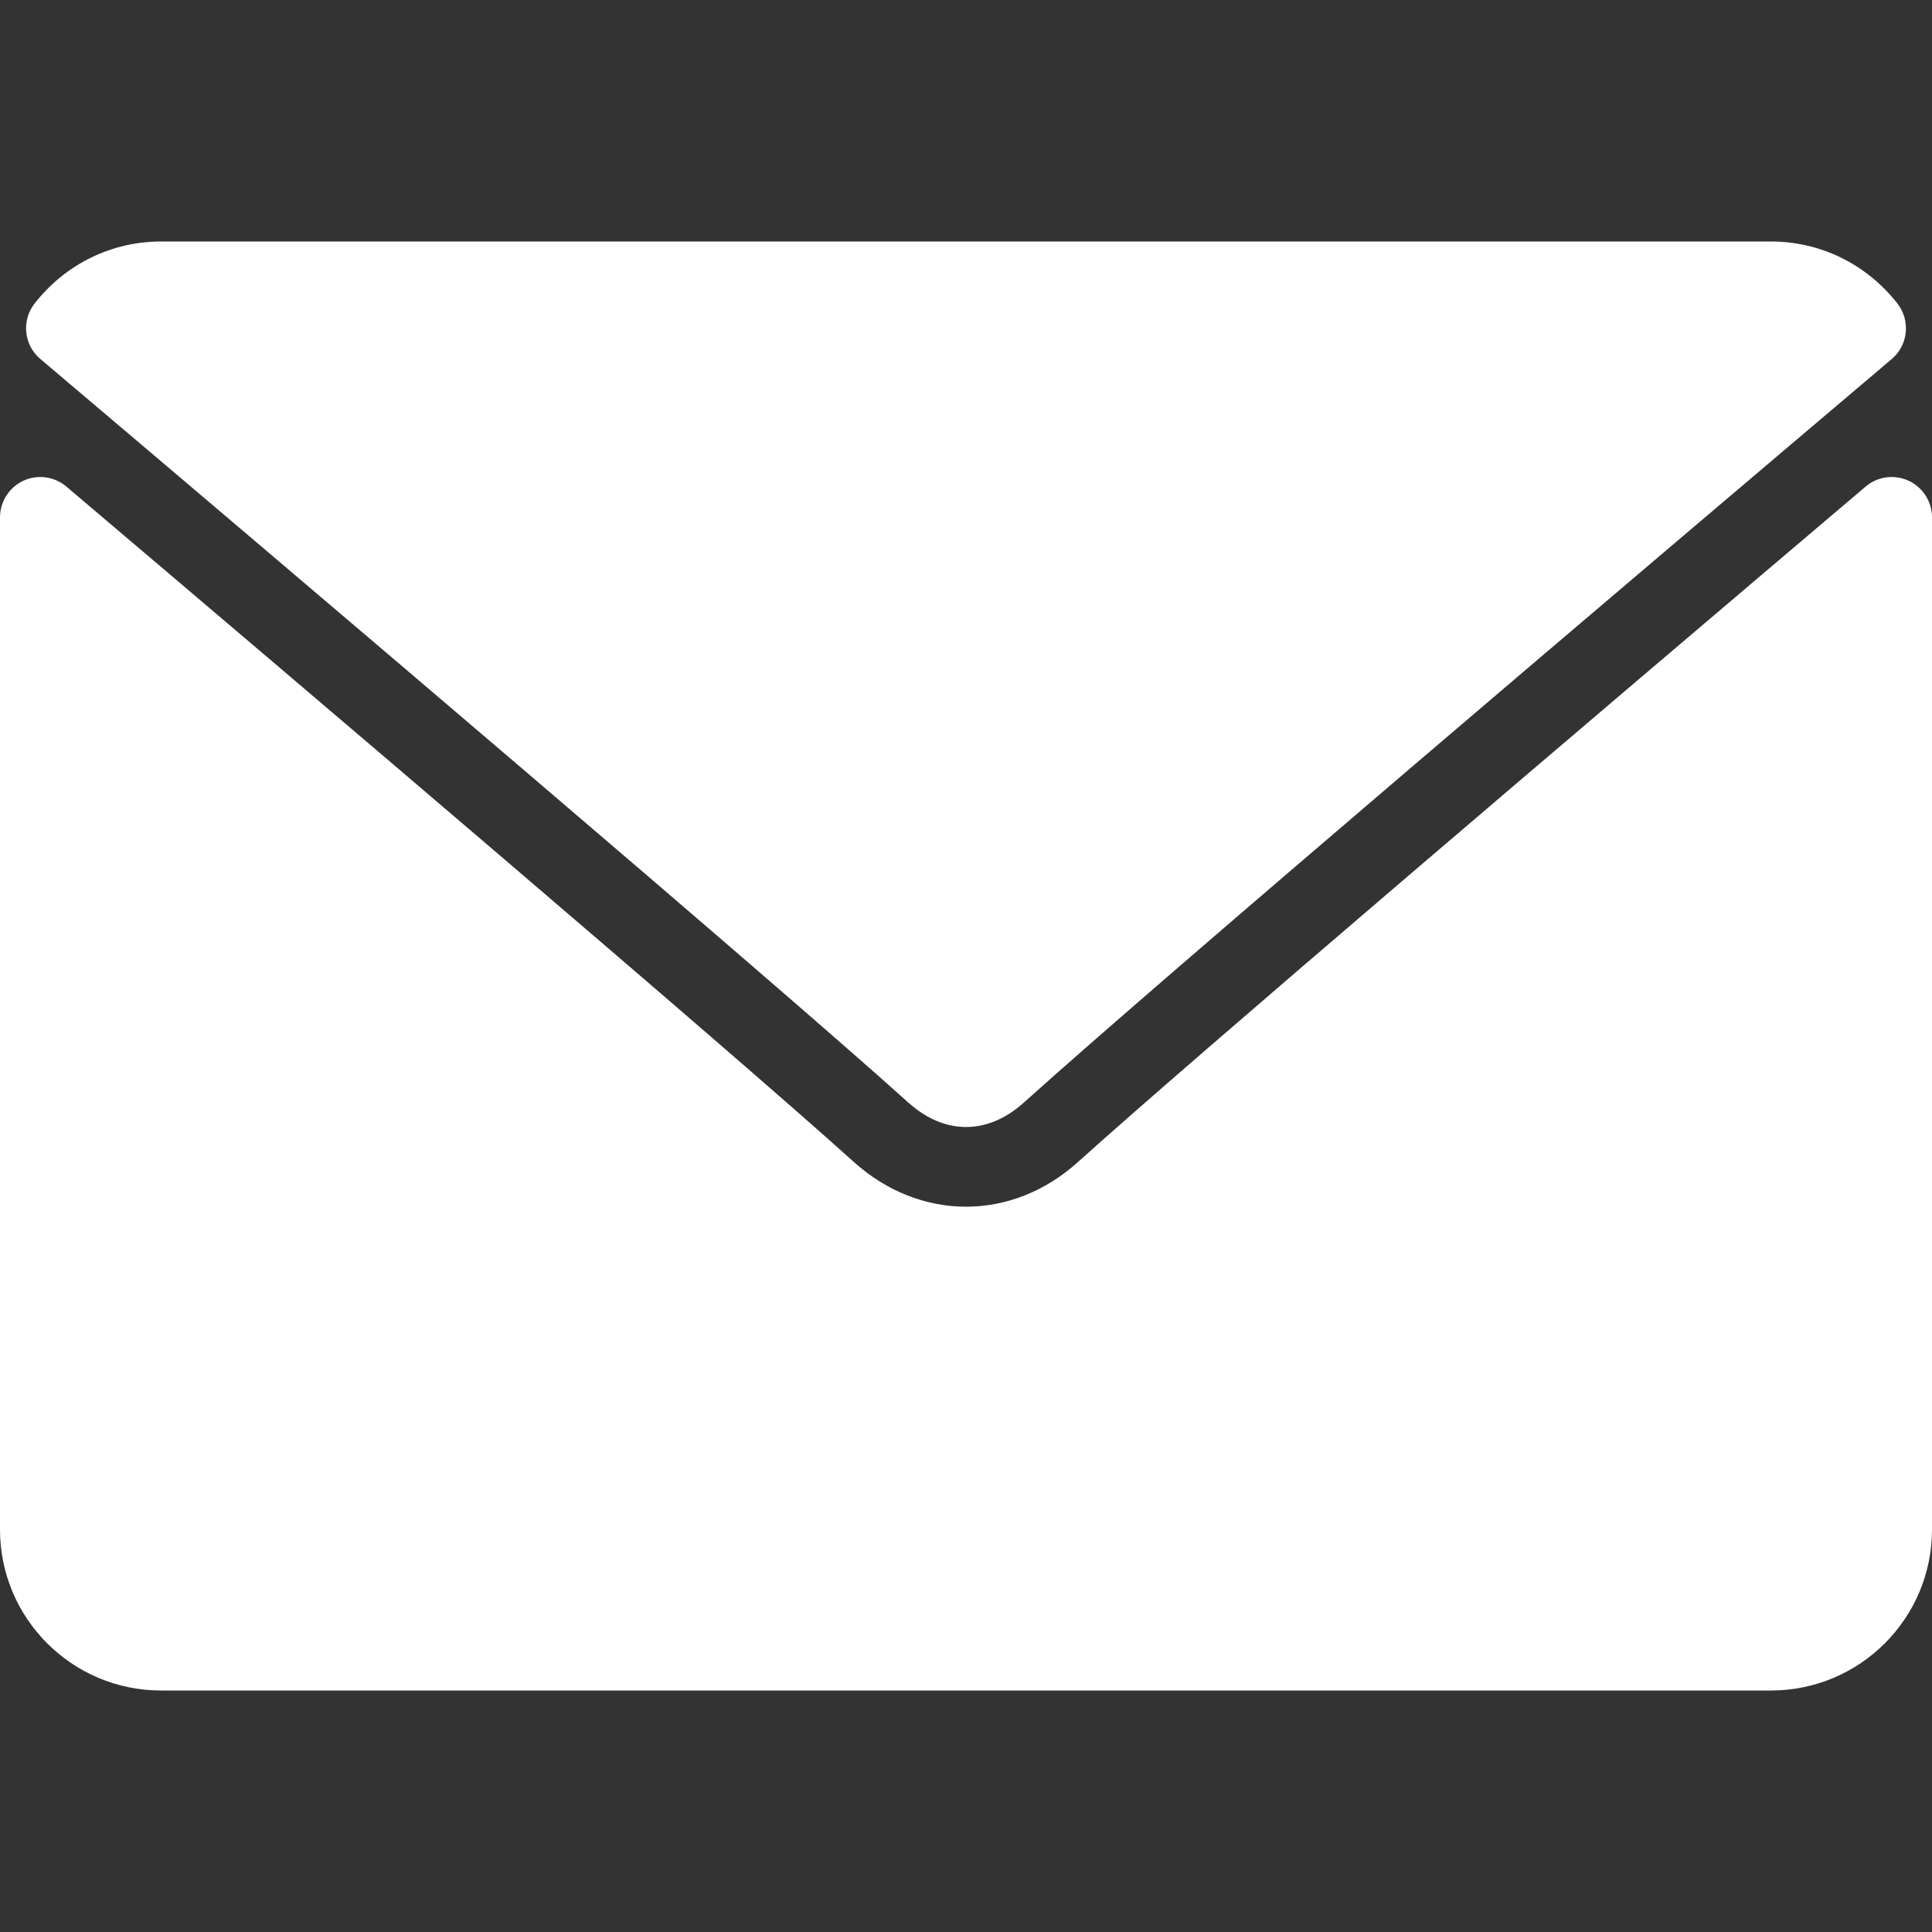 <svg width="12" height="12" viewBox="0 0 12 12" fill="none" xmlns="http://www.w3.org/2000/svg">
<rect x="0" y="0" width="12" height="12" fill="#333333" stroke="none"/>
<path d="M0.251 2.23C1.898 3.625 4.787 6.079 5.637 6.844C5.751 6.947 5.873 7 6 7C6.127 7 6.249 6.948 6.363 6.845C7.213 6.079 10.103 3.625 11.75 2.23C11.852 2.144 11.868 1.991 11.785 1.885C11.593 1.64 11.307 1.5 11 1.5H1C0.693 1.5 0.407 1.64 0.215 1.885C0.132 1.991 0.148 2.144 0.251 2.23Z" fill="white"/>
<path d="M11.855 2.986C11.766 2.945 11.662 2.959 11.588 3.022C9.762 4.571 7.431 6.555 6.697 7.216C6.286 7.588 5.715 7.588 5.302 7.216C4.52 6.511 1.903 4.286 0.412 3.022C0.337 2.959 0.233 2.945 0.145 2.986C0.057 3.027 0 3.116 0 3.213V9.5C0 10.052 0.448 10.5 1 10.5H11C11.552 10.5 12 10.052 12 9.5V3.213C12 3.116 11.943 3.027 11.855 2.986Z" fill="white"/>
</svg>
